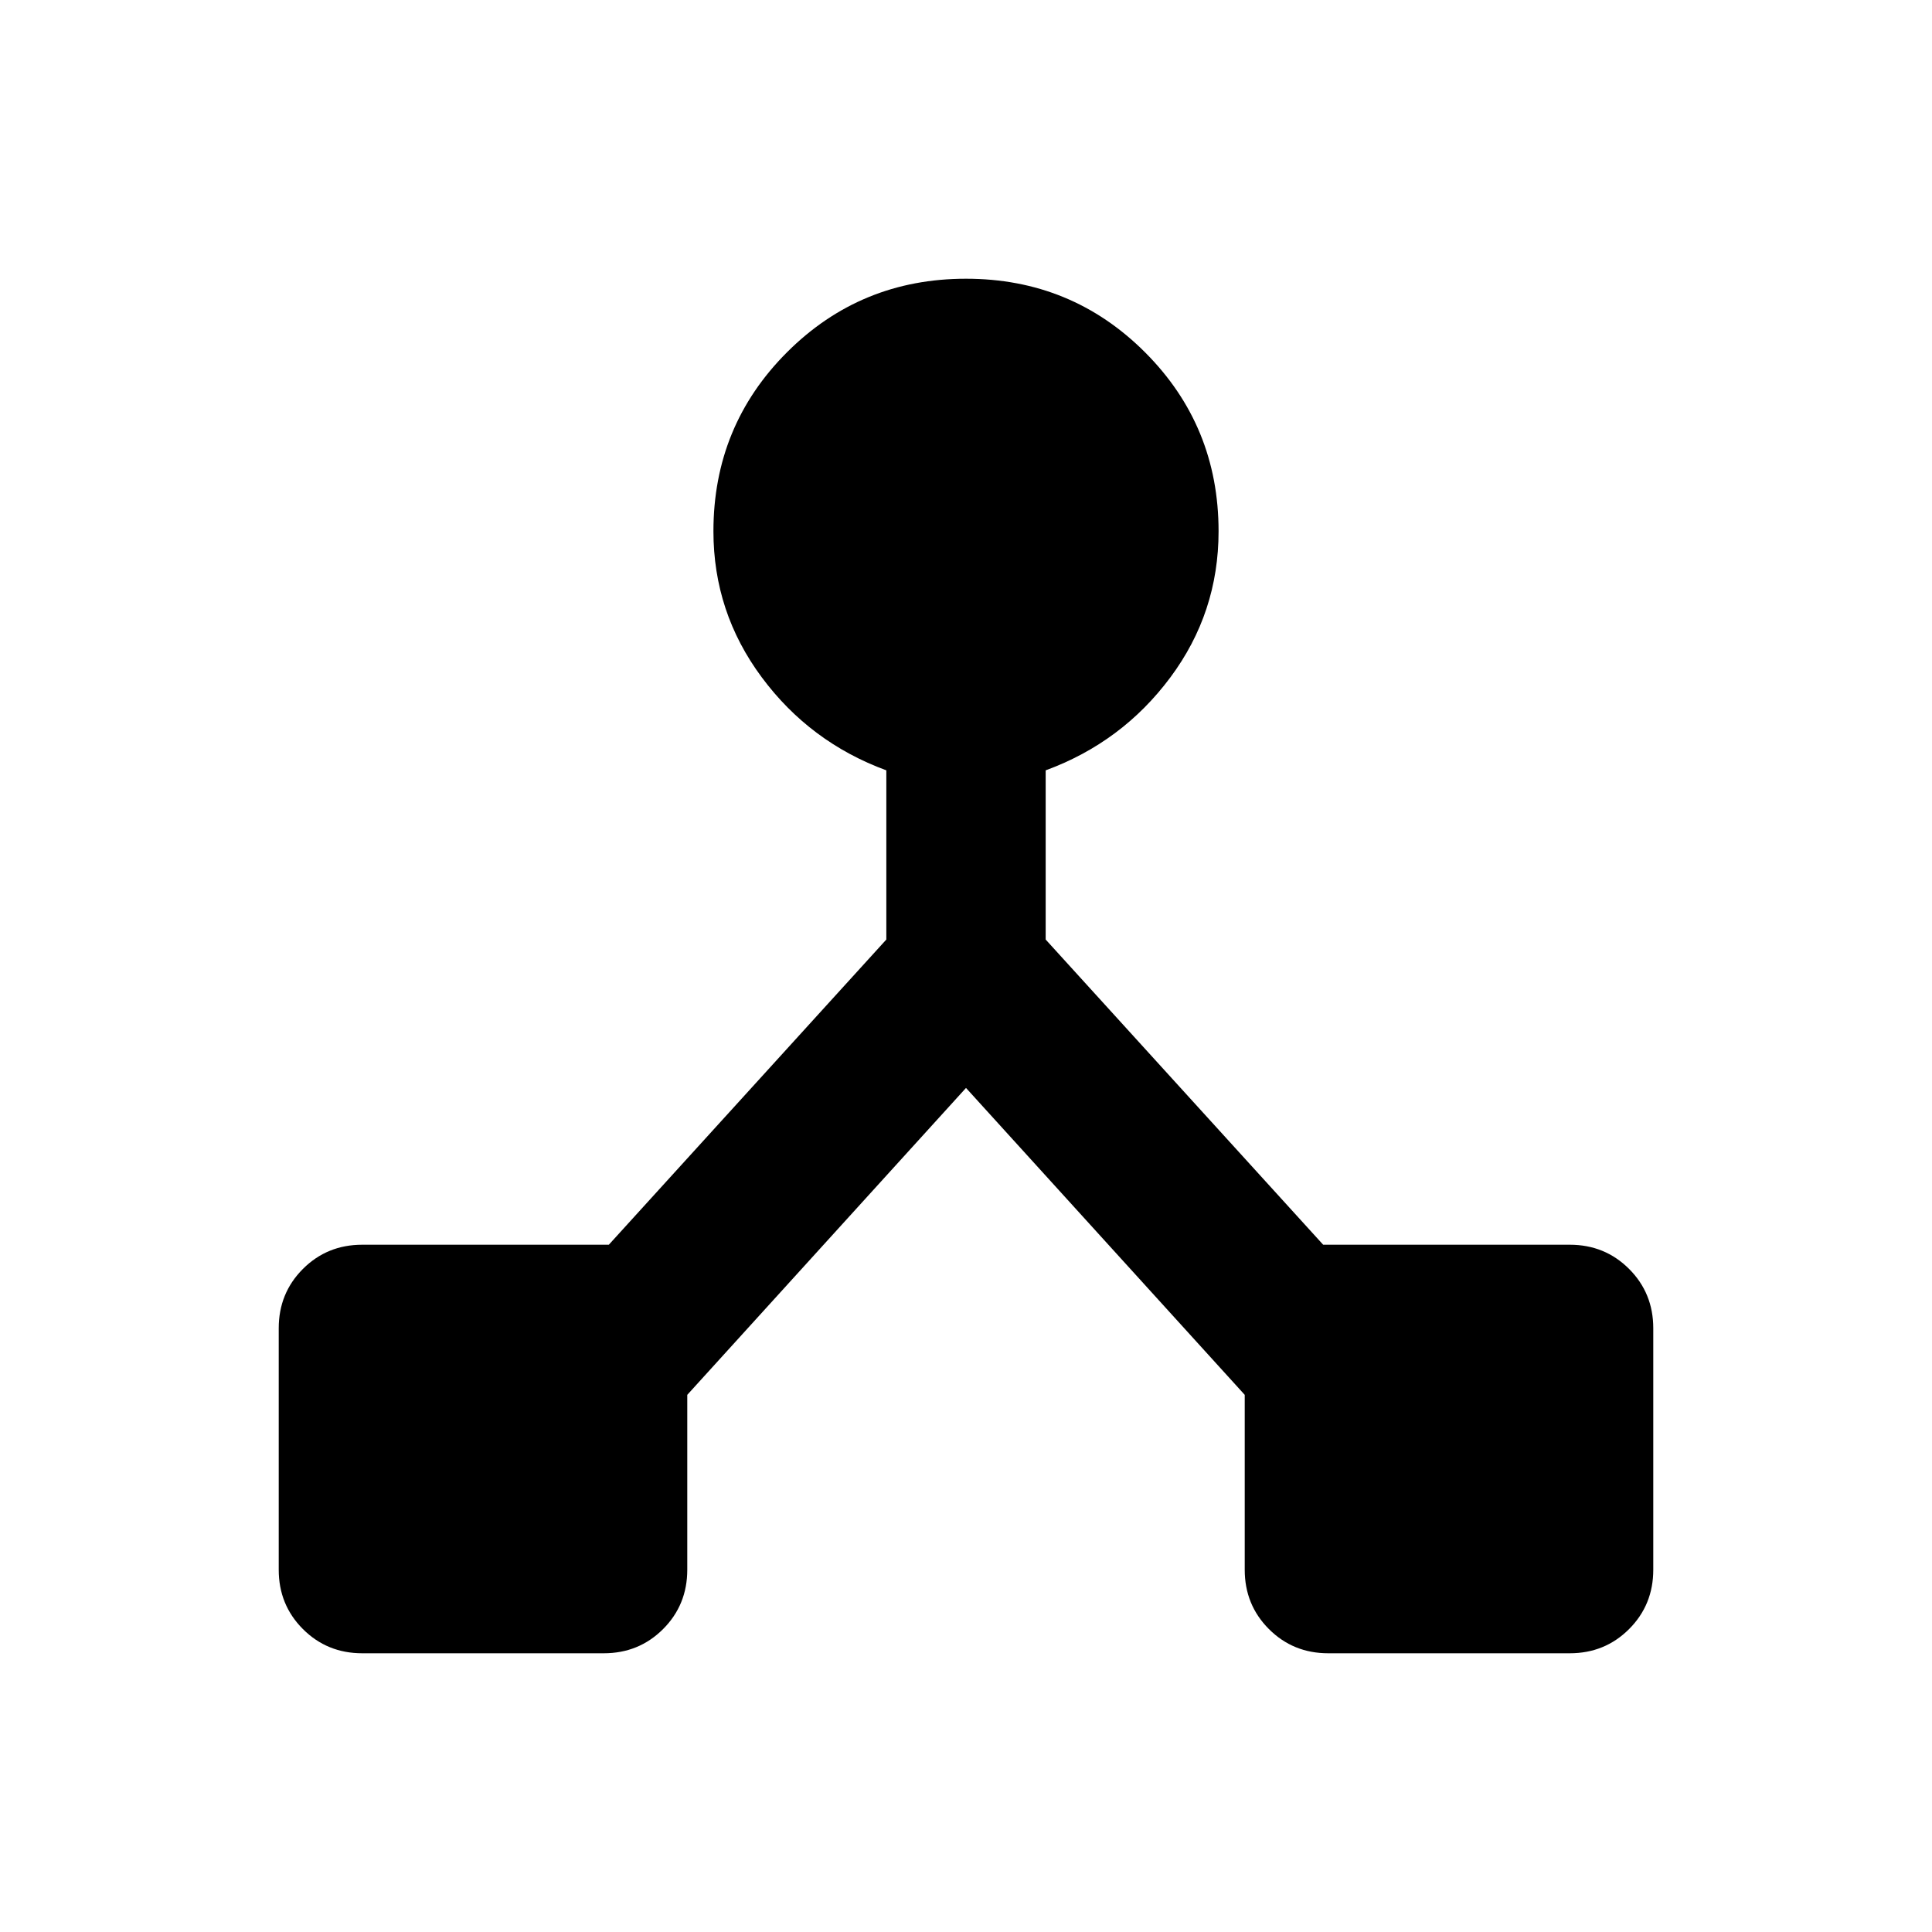 <svg xmlns="http://www.w3.org/2000/svg" height="20" viewBox="0 -960 960 960" width="20"><path d="M138.5-180v-120q0-17.45 12.02-29.48Q162.55-341.5 180-341.5h122.52l137.89-151.65v-84.07q-37.95-13.95-61.93-46.27Q354.5-655.8 354.5-696q0-52.39 36.55-88.95Q427.61-821.5 480-821.5t88.95 36.55Q605.5-748.39 605.5-696q0 40.43-23.98 72.63-23.98 32.2-61.93 46.15v84.07L657.48-341.5H780q17.45 0 29.48 12.02Q821.5-317.45 821.5-300v120q0 17.45-12.02 29.48Q797.45-138.5 780-138.5H660q-17.45 0-29.48-12.02Q618.5-162.55 618.5-180v-86.91L480-419.41l-138.5 152.5V-180q0 17.45-12.02 29.48Q317.45-138.5 300-138.5H180q-17.45 0-29.48-12.02Q138.5-162.55 138.5-180Z"/></svg>